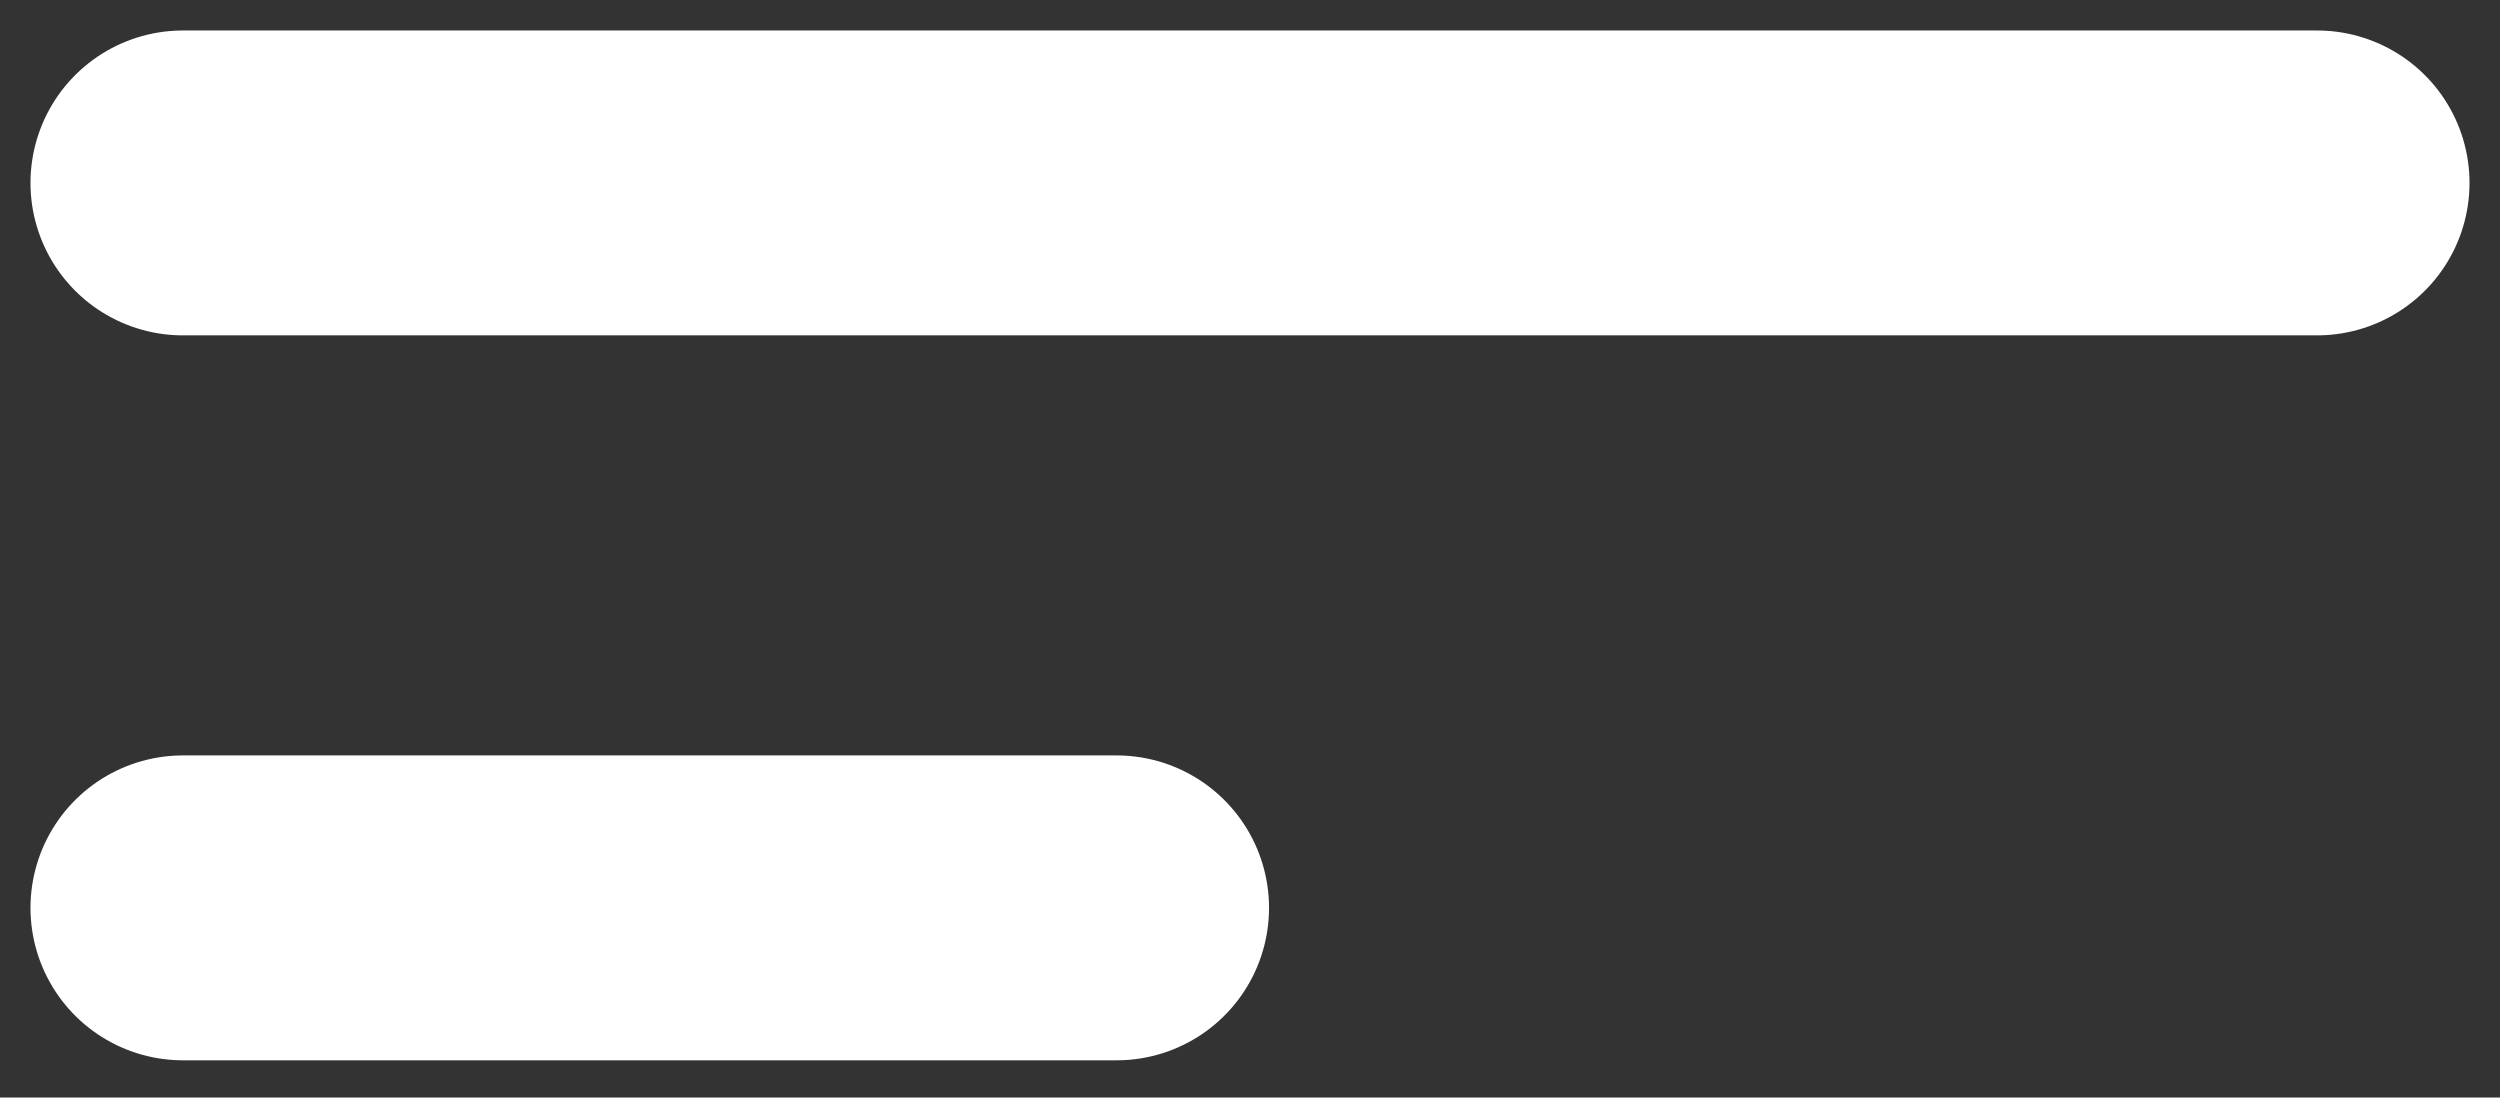 <svg width="41" height="18" viewBox="0 0 41 18" fill="none" xmlns="http://www.w3.org/2000/svg">
<rect x="0" y="0" width="41" height="18" fill="#333333" stroke="none"/>
<path d="M38 3L3 3M18.312 14.889L3 14.889" stroke="white" stroke-width="5" stroke-linecap="round" stroke-linejoin="round"/>
</svg>
